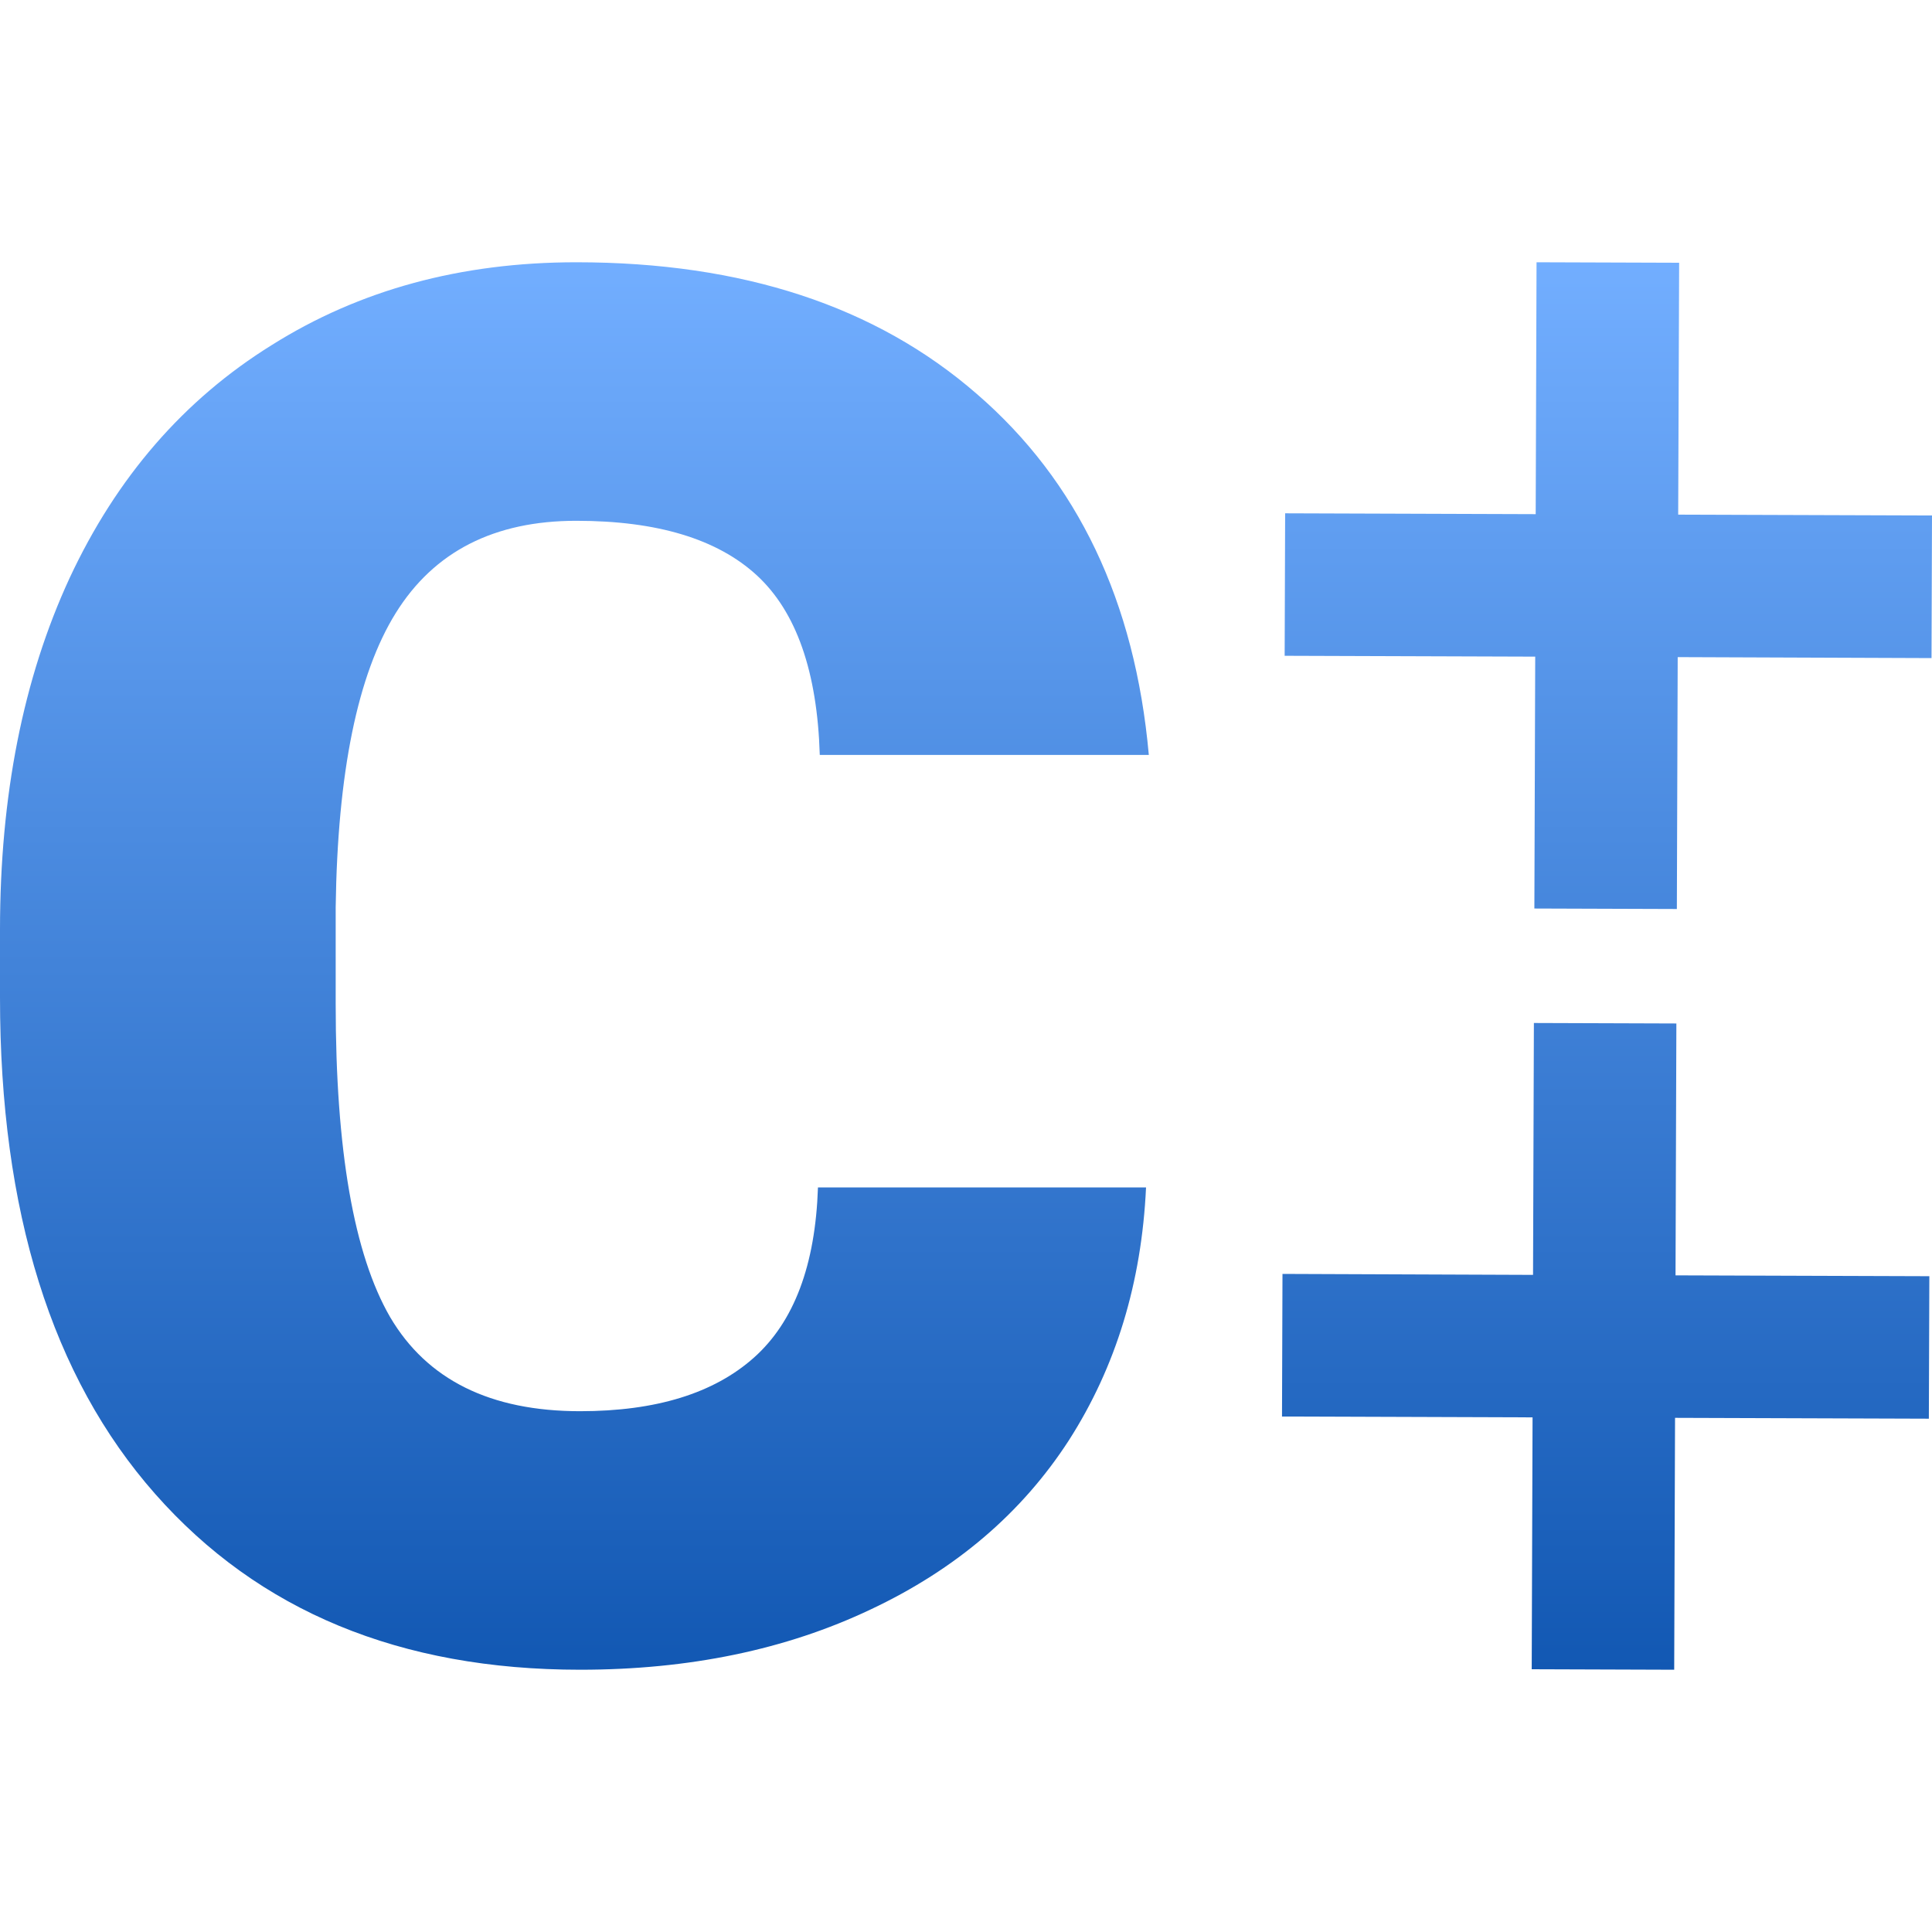 <svg xmlns="http://www.w3.org/2000/svg" width="16" height="16" version="1.1">
 <defs>
   <style id="current-color-scheme" type="text/css">
   .ColorScheme-Text { color: #d3dae3; } .ColorScheme-Highlight { color: #5294e2; }
  </style>
  <linearGradient id="arrongin" x1="0%" x2="0%" y1="0%" y2="100%">
   <stop offset="0%" style="stop-color: #dd9b44; stop-opacity: 1"/>
   <stop offset="100%" style="stop-color: #ad6c16; stop-opacity: 1"/>
  </linearGradient>
  <linearGradient id="aurora" x1="0%" x2="0%" y1="0%" y2="100%">
   <stop offset="0%" style="stop-color: #09D4DF; stop-opacity: 1"/>
   <stop offset="100%" style="stop-color: #9269F4; stop-opacity: 1"/>
  </linearGradient>
  <linearGradient id="cyberneon" x1="0%" x2="0%" y1="0%" y2="100%">
    <stop offset="0" style="stop-color: #0abdc6; stop-opacity: 1"/>
    <stop offset="1" style="stop-color: #ea00d9; stop-opacity: 1"/>
  </linearGradient>
  <linearGradient id="fitdance" x1="0%" x2="0%" y1="0%" y2="100%">
   <stop offset="0%" style="stop-color: #1AD6AB; stop-opacity: 1"/>
   <stop offset="100%" style="stop-color: #329DB6; stop-opacity: 1"/>
  </linearGradient>
  <linearGradient id="oomox" x1="0%" x2="0%" y1="0%" y2="100%">
   <stop offset="0%" style="stop-color: #72aeff; stop-opacity: 1"/>
   <stop offset="100%" style="stop-color: #1258B3; stop-opacity: 1"/>
  </linearGradient>
  <linearGradient id="rainblue" x1="0%" x2="0%" y1="0%" y2="100%">
   <stop offset="0%" style="stop-color: #00F260; stop-opacity: 1"/>
   <stop offset="100%" style="stop-color: #0575E6; stop-opacity: 1"/>
  </linearGradient>
  <linearGradient id="sunrise" x1="0%" x2="0%" y1="0%" y2="100%">
   <stop offset="0%" style="stop-color: #FF8501; stop-opacity: 1"/>
   <stop offset="100%" style="stop-color: #FFCB01; stop-opacity: 1"/>
  </linearGradient>
  <linearGradient id="telinkrin" x1="0%" x2="0%" y1="0%" y2="100%">
   <stop offset="0%" style="stop-color: #b2ced6; stop-opacity: 1"/>
   <stop offset="100%" style="stop-color: #6da5b7; stop-opacity: 1"/>
  </linearGradient>
  <linearGradient id="60spsycho" x1="0%" x2="0%" y1="0%" y2="100%">
   <stop offset="0%" style="stop-color: #df5940; stop-opacity: 1"/>
   <stop offset="25%" style="stop-color: #d8d15f; stop-opacity: 1"/>
   <stop offset="50%" style="stop-color: #e9882a; stop-opacity: 1"/>
   <stop offset="100%" style="stop-color: #279362; stop-opacity: 1"/>
  </linearGradient>
  <linearGradient id="90ssummer" x1="0%" x2="0%" y1="0%" y2="100%">
   <stop offset="0%" style="stop-color: #f618c7; stop-opacity: 1"/>
   <stop offset="20%" style="stop-color: #94ffab; stop-opacity: 1"/>
   <stop offset="50%" style="stop-color: #fbfd54; stop-opacity: 1"/>
   <stop offset="100%" style="stop-color: #0f83ae; stop-opacity: 1"/>
  </linearGradient>
 </defs>
   <path fill="url(#oomox)" class="ColorScheme-Text" fill-rule="evenodd" d="M 9.491 9.834 Q 9.436 11.017 8.852 11.928 Q 8.268 12.831 7.21 13.329 Q 6.159 13.828 4.804 13.828 Q 2.569 13.828 1.285 12.372 Q 0 10.916 0 8.261 L 0 7.7 Q 0 6.034 0.576 4.788 Q 1.16 3.535 2.25 2.858 Q 3.34 2.172 4.773 2.172 Q 6.836 2.172 8.089 3.262 Q 9.343 4.345 9.514 6.252 L 6.789 6.252 Q 6.758 5.217 6.268 4.765 Q 5.777 4.313 4.773 4.313 Q 3.753 4.313 3.278 5.076 Q 2.803 5.839 2.78 7.513 L 2.78 8.315 Q 2.78 10.129 3.231 10.908 Q 3.69 11.687 4.804 11.687 Q 5.746 11.687 6.244 11.243 Q 6.742 10.799 6.774 9.834 L 9.491 9.834 Z M 10.643 4.251 L 12.718 4.258 L 12.725 2.172 L 13.906 2.176 L 13.898 4.262 L 16 4.269 L 15.996 5.45 L 13.894 5.442 L 13.887 7.528 L 12.707 7.524 L 12.714 5.438 L 10.639 5.431 L 10.643 4.251 L 10.643 4.251 Z M 10.621 10.55 L 12.696 10.558 L 12.703 8.472 L 13.883 8.476 L 13.876 10.562 L 15.978 10.569 L 15.974 11.749 L 13.872 11.742 L 13.865 13.828 L 12.685 13.824 L 12.692 11.738 L 10.617 11.731 L 10.621 10.55 L 10.621 10.55 Z"/>
</svg>
